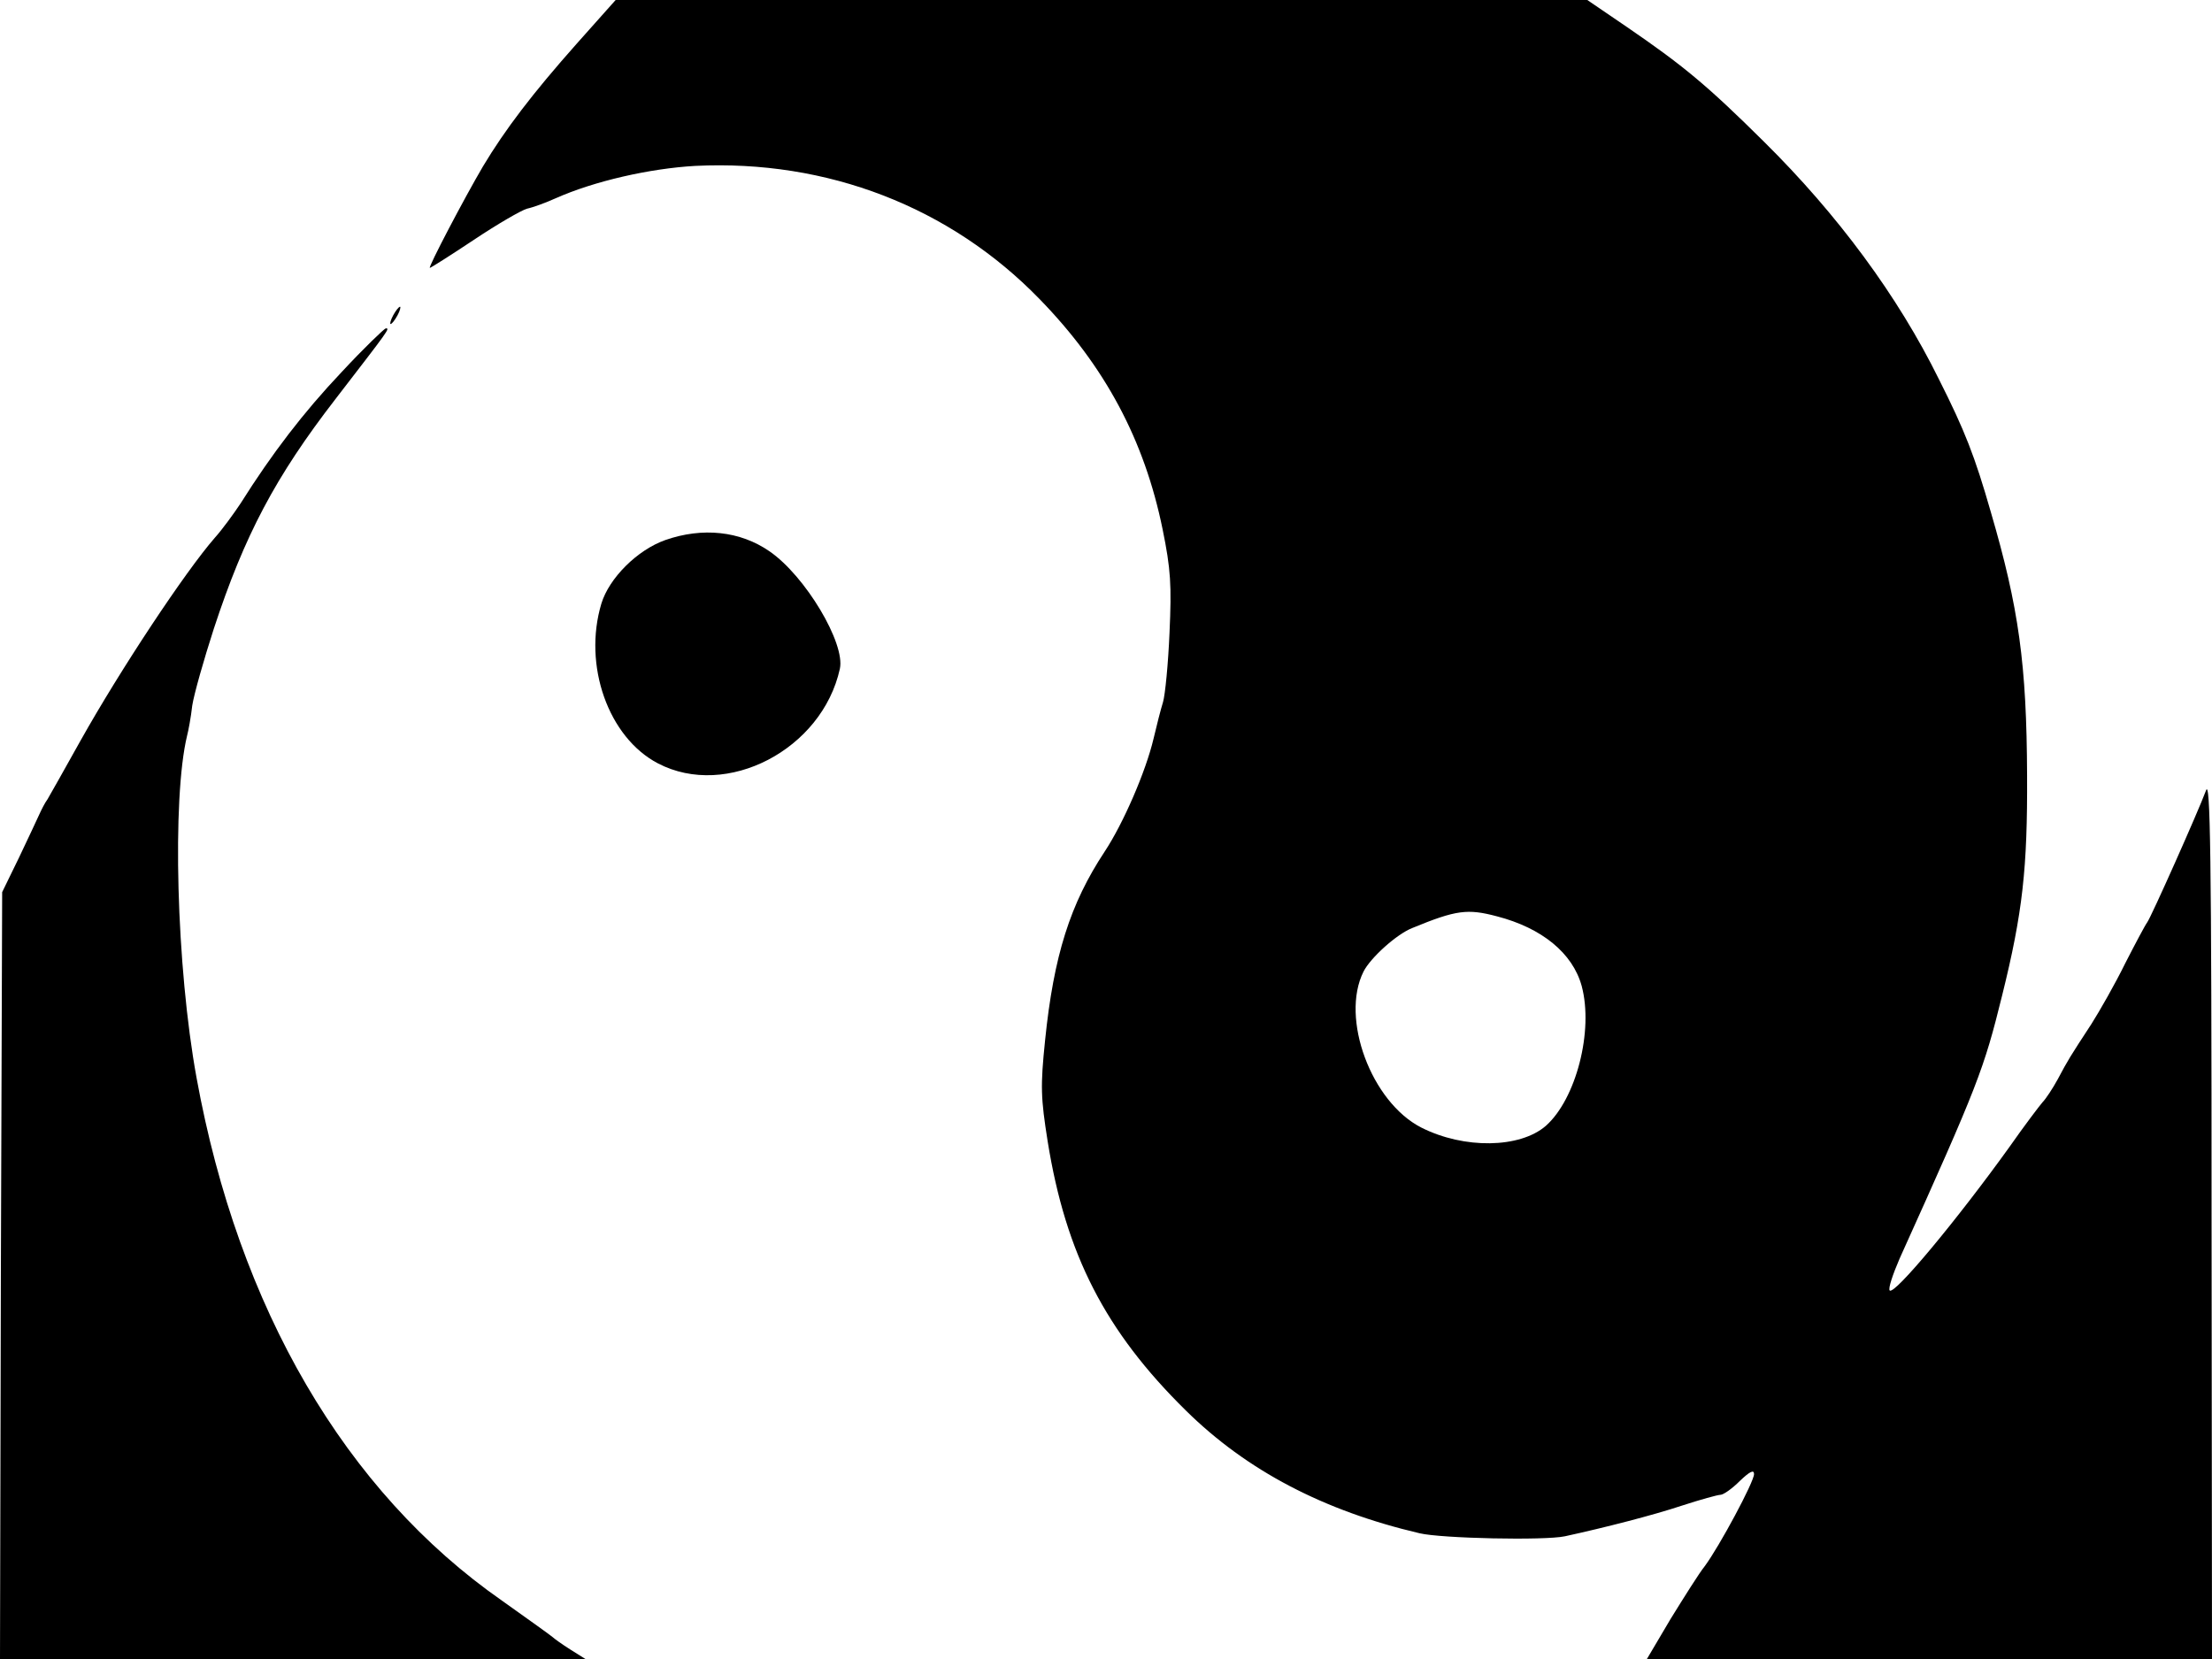 <svg xmlns="http://www.w3.org/2000/svg" width="682.667" height="512" version="1.0" viewBox="0 0 512 384"><path d="M133.5 10.1c-10.3 11.6-16.6 19.9-21.7 28.4C107.5 45.8 99 62 99.5 62c.2 0 4.8-2.9 10.2-6.5s10.9-6.8 12.3-7.2c1.4-.3 4.4-1.4 6.6-2.4 9-4 21.8-6.9 32.3-7.5 30.6-1.5 59 9.5 79.7 30.8 15.2 15.6 24.3 32.7 28.5 53.3 1.9 9.3 2.1 12.9 1.6 24-.3 7.1-1 14.3-1.5 16-.5 1.6-1.5 5.5-2.2 8.5-1.8 7.6-7 19.6-11.3 26.1-8 12.1-11.8 24.1-13.8 43.7-1.1 10.7-1 13.3.6 23.4 4.2 26.1 13.3 43.9 32 62.3 14.1 13.9 31.9 23.2 54.1 28.4 5.1 1.2 28.9 1.7 33.6.7 9.2-2 20.5-4.9 27.1-7.1 4.3-1.4 8.3-2.5 8.9-2.5.7 0 2.7-1.4 4.5-3.2 2.3-2.2 3.3-2.7 3.3-1.6 0 1.8-8 16.7-11.4 21.3-1.3 1.6-4.8 7.2-7.9 12.2l-5.5 9.3H512l-.1-102.3c0-84.7-.3-101.6-1.3-98.7-1.9 5.1-12.7 29.3-13.6 30.5-.4.5-2.7 4.8-5.1 9.5-2.3 4.7-5.9 11-7.8 14-5.1 7.8-5.4 8.3-7.8 12.8-1.2 2.2-2.8 4.6-3.5 5.3-.7.8-4.2 5.4-7.7 10.4-12 16.7-26.6 34.3-27.7 33.2-.4-.4.7-3.7 2.3-7.4 18.2-40.3 19.5-43.8 23.7-60.8 4.8-19.3 5.9-29.6 5.8-51-.1-25.7-1.9-38.8-8.4-61-3.7-12.9-6-18.8-12-30.7-9.5-19.3-23.5-38.2-40.5-55-13.2-13.1-18.8-17.7-31.8-26.6L367.4 0H142.5zm213 202c10.4 2.7 17.5 8.5 19.6 16.1 2.8 10.4-1.3 26.2-8.3 32.4-6 5.2-18.9 5.4-28.8.4-11.6-5.9-18.8-25.3-13.4-36.1 1.6-3.2 7.7-8.7 11.3-10.1 10.2-4.2 12.8-4.5 19.6-2.7M91 73c-.6 1.1-.8 2-.6 2 .3 0 1-.9 1.6-2s.8-2 .6-2c-.3 0-1 .9-1.6 2M79 86.2c-8.7 9.2-16 18.7-23.3 30.3-1.6 2.4-4.2 6-6 8-6.8 7.8-21.8 30.4-31.1 47-3.7 6.6-7.1 12.7-7.6 13.5-.6.8-1.4 2.4-1.9 3.5s-2.6 5.6-4.7 10l-3.9 8-.3 88.7L0 384h135.5l-3.5-2.2c-1.9-1.2-3.7-2.5-4-2.8s-5.6-4.1-11.8-8.5c-36.3-25.3-61-67.7-70.7-121-4.7-25.7-5.7-64.7-2.2-79.2.3-1.1.9-4.3 1.2-7 .4-2.6 2.7-10.7 5-17.8 7.1-21.6 14.2-35.1 28.2-53.2C90.1 76.2 90.3 76 89.3 76c-.4.1-5.1 4.6-10.3 10.2"/><path d="M154 125c-6.5 2.3-13 8.8-14.8 14.7-4.3 14.3 1.6 31 13.1 37 15.9 8.3 38-3.2 42.1-21.9 1.3-5.9-8-21.5-16.3-27.2-6.8-4.7-15.5-5.6-24.1-2.6"/></svg>